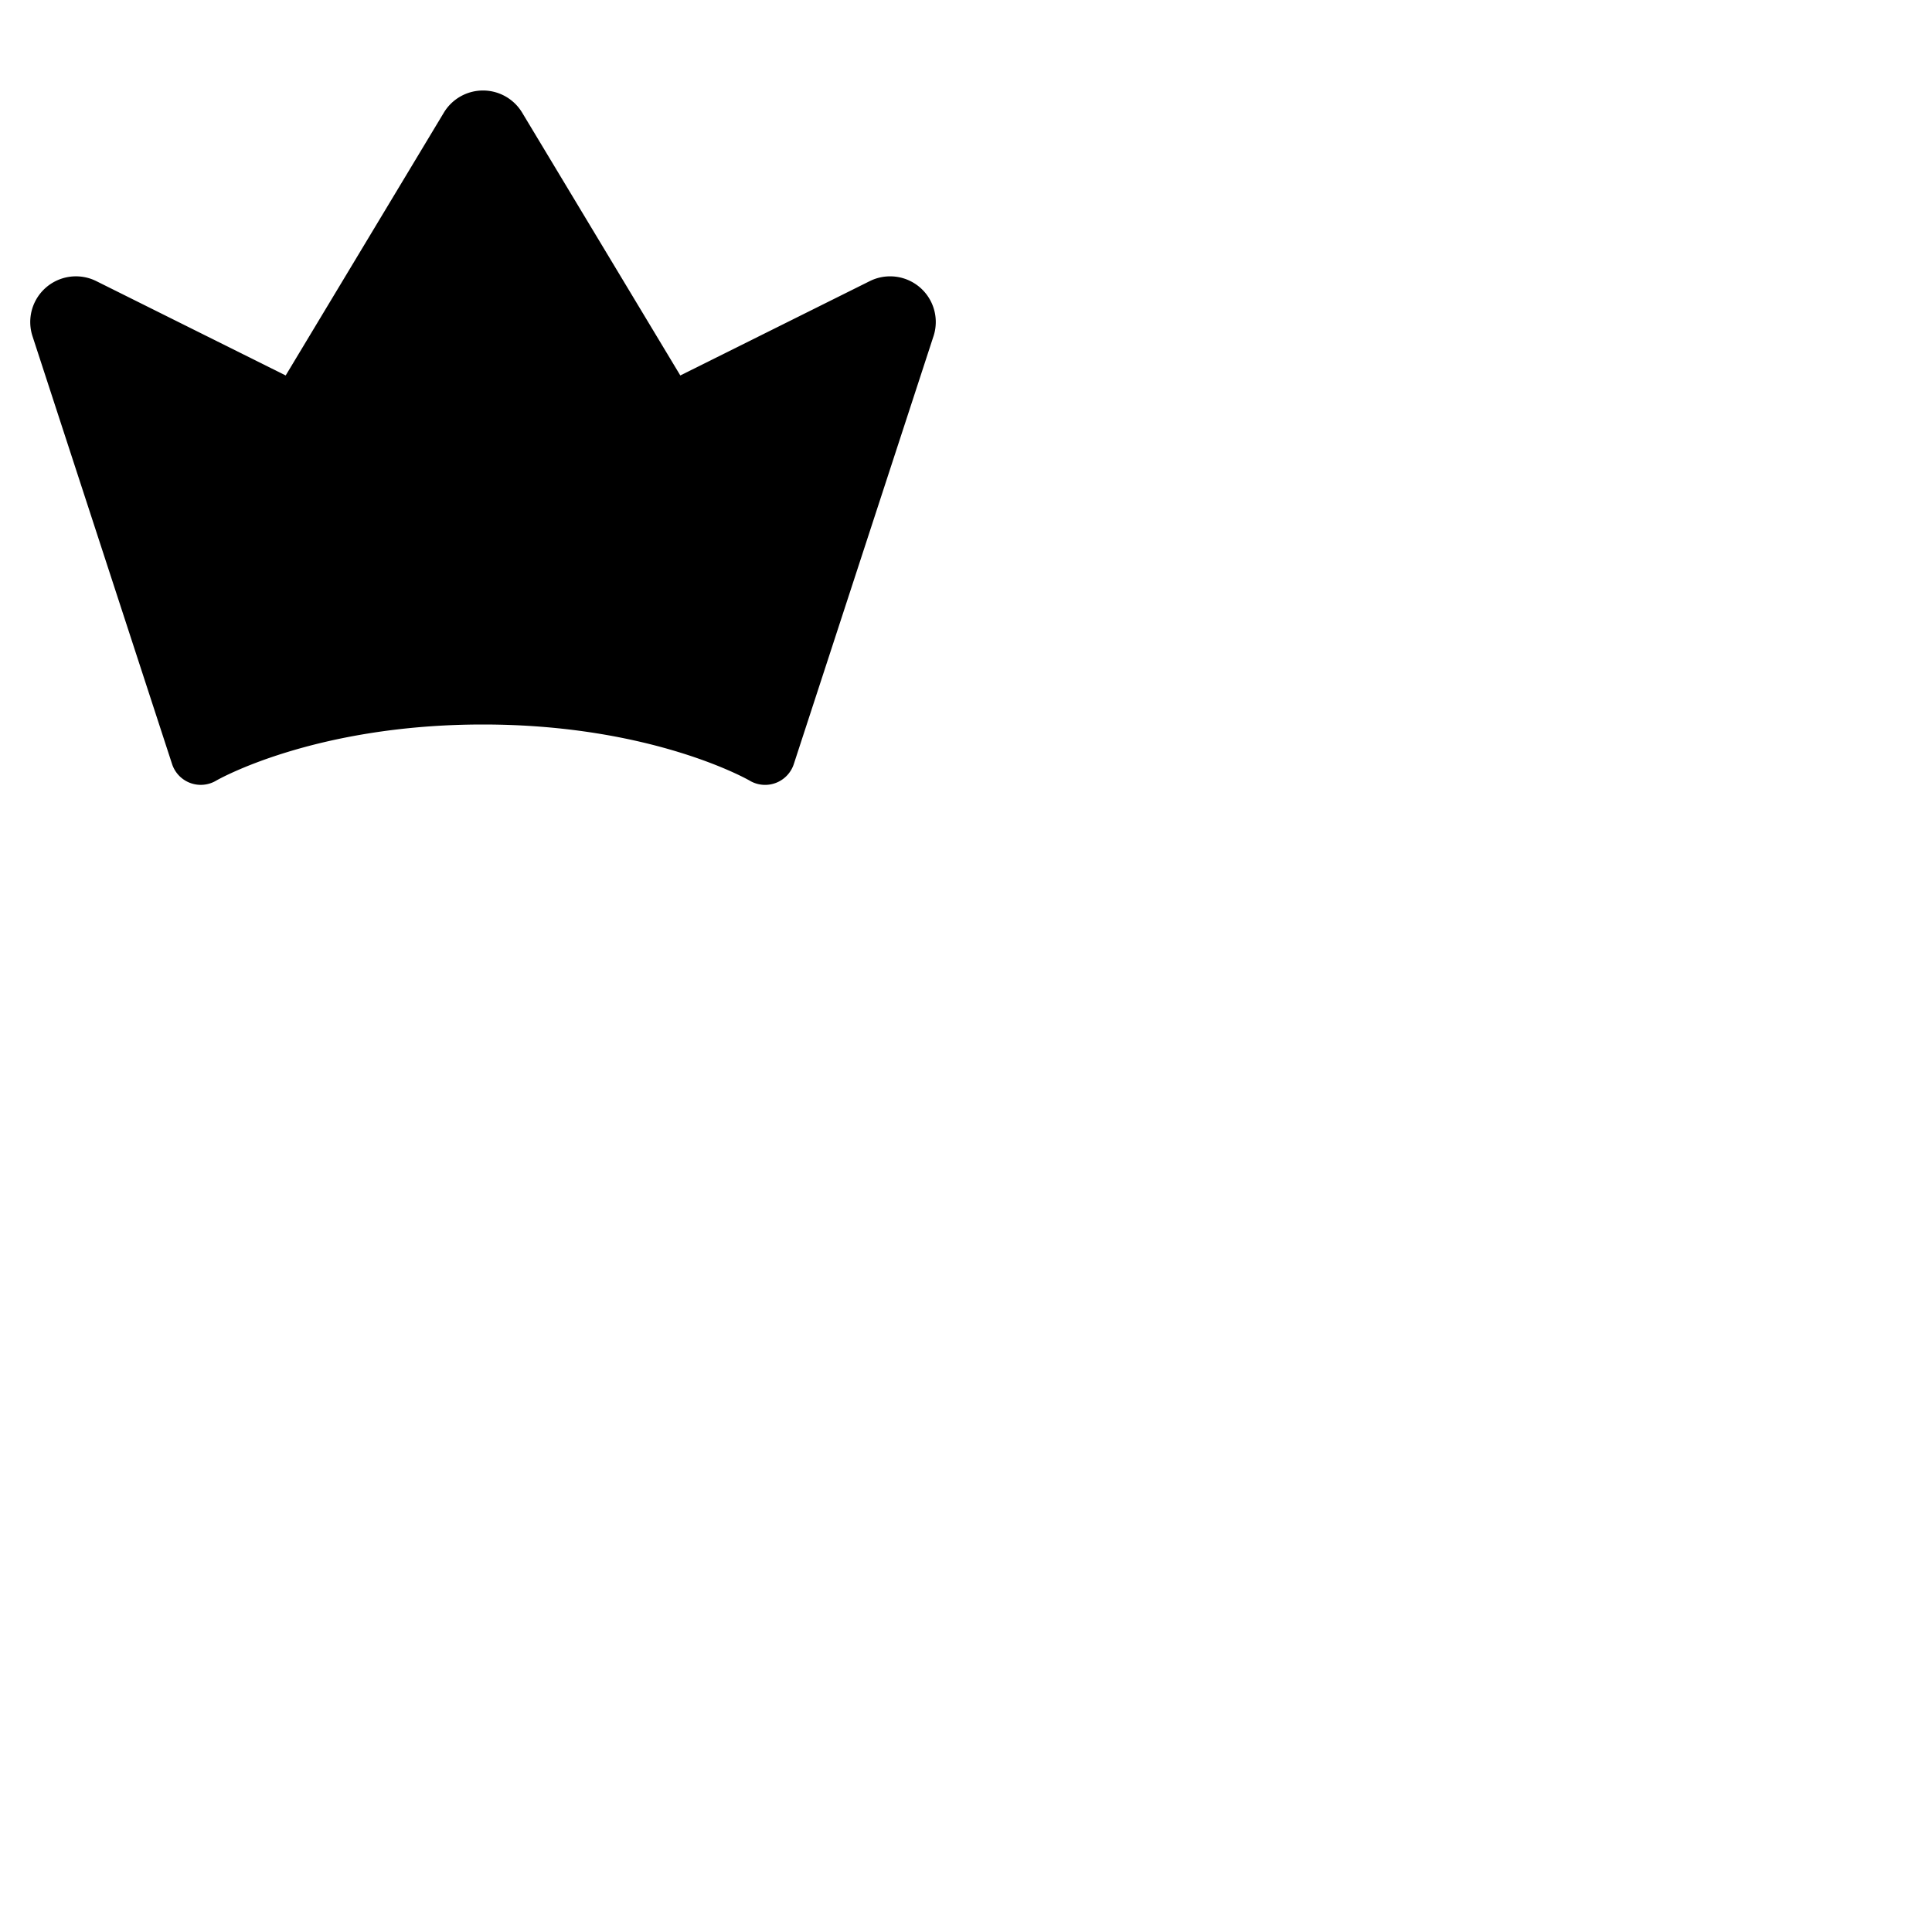 <svg xmlns="http://www.w3.org/2000/svg" version="1.1" viewBox="0 0 512 512" fill="currentColor"><path fill="currentColor" d="m247.37 89.15l-37 113.33a8 8 0 0 1-11.71 4.39c-.23-.14-25.8-14.87-70.68-14.87s-70.45 14.73-70.7 14.88a8 8 0 0 1-11.68-4.4L8.62 89.12a12.11 12.11 0 0 1 16.9-14.62l50.19 25l41.92-69.66a12.11 12.11 0 0 1 20.74 0l41.92 69.66l50.21-25a12.1 12.1 0 0 1 16.87 14.66Z"/></svg>
